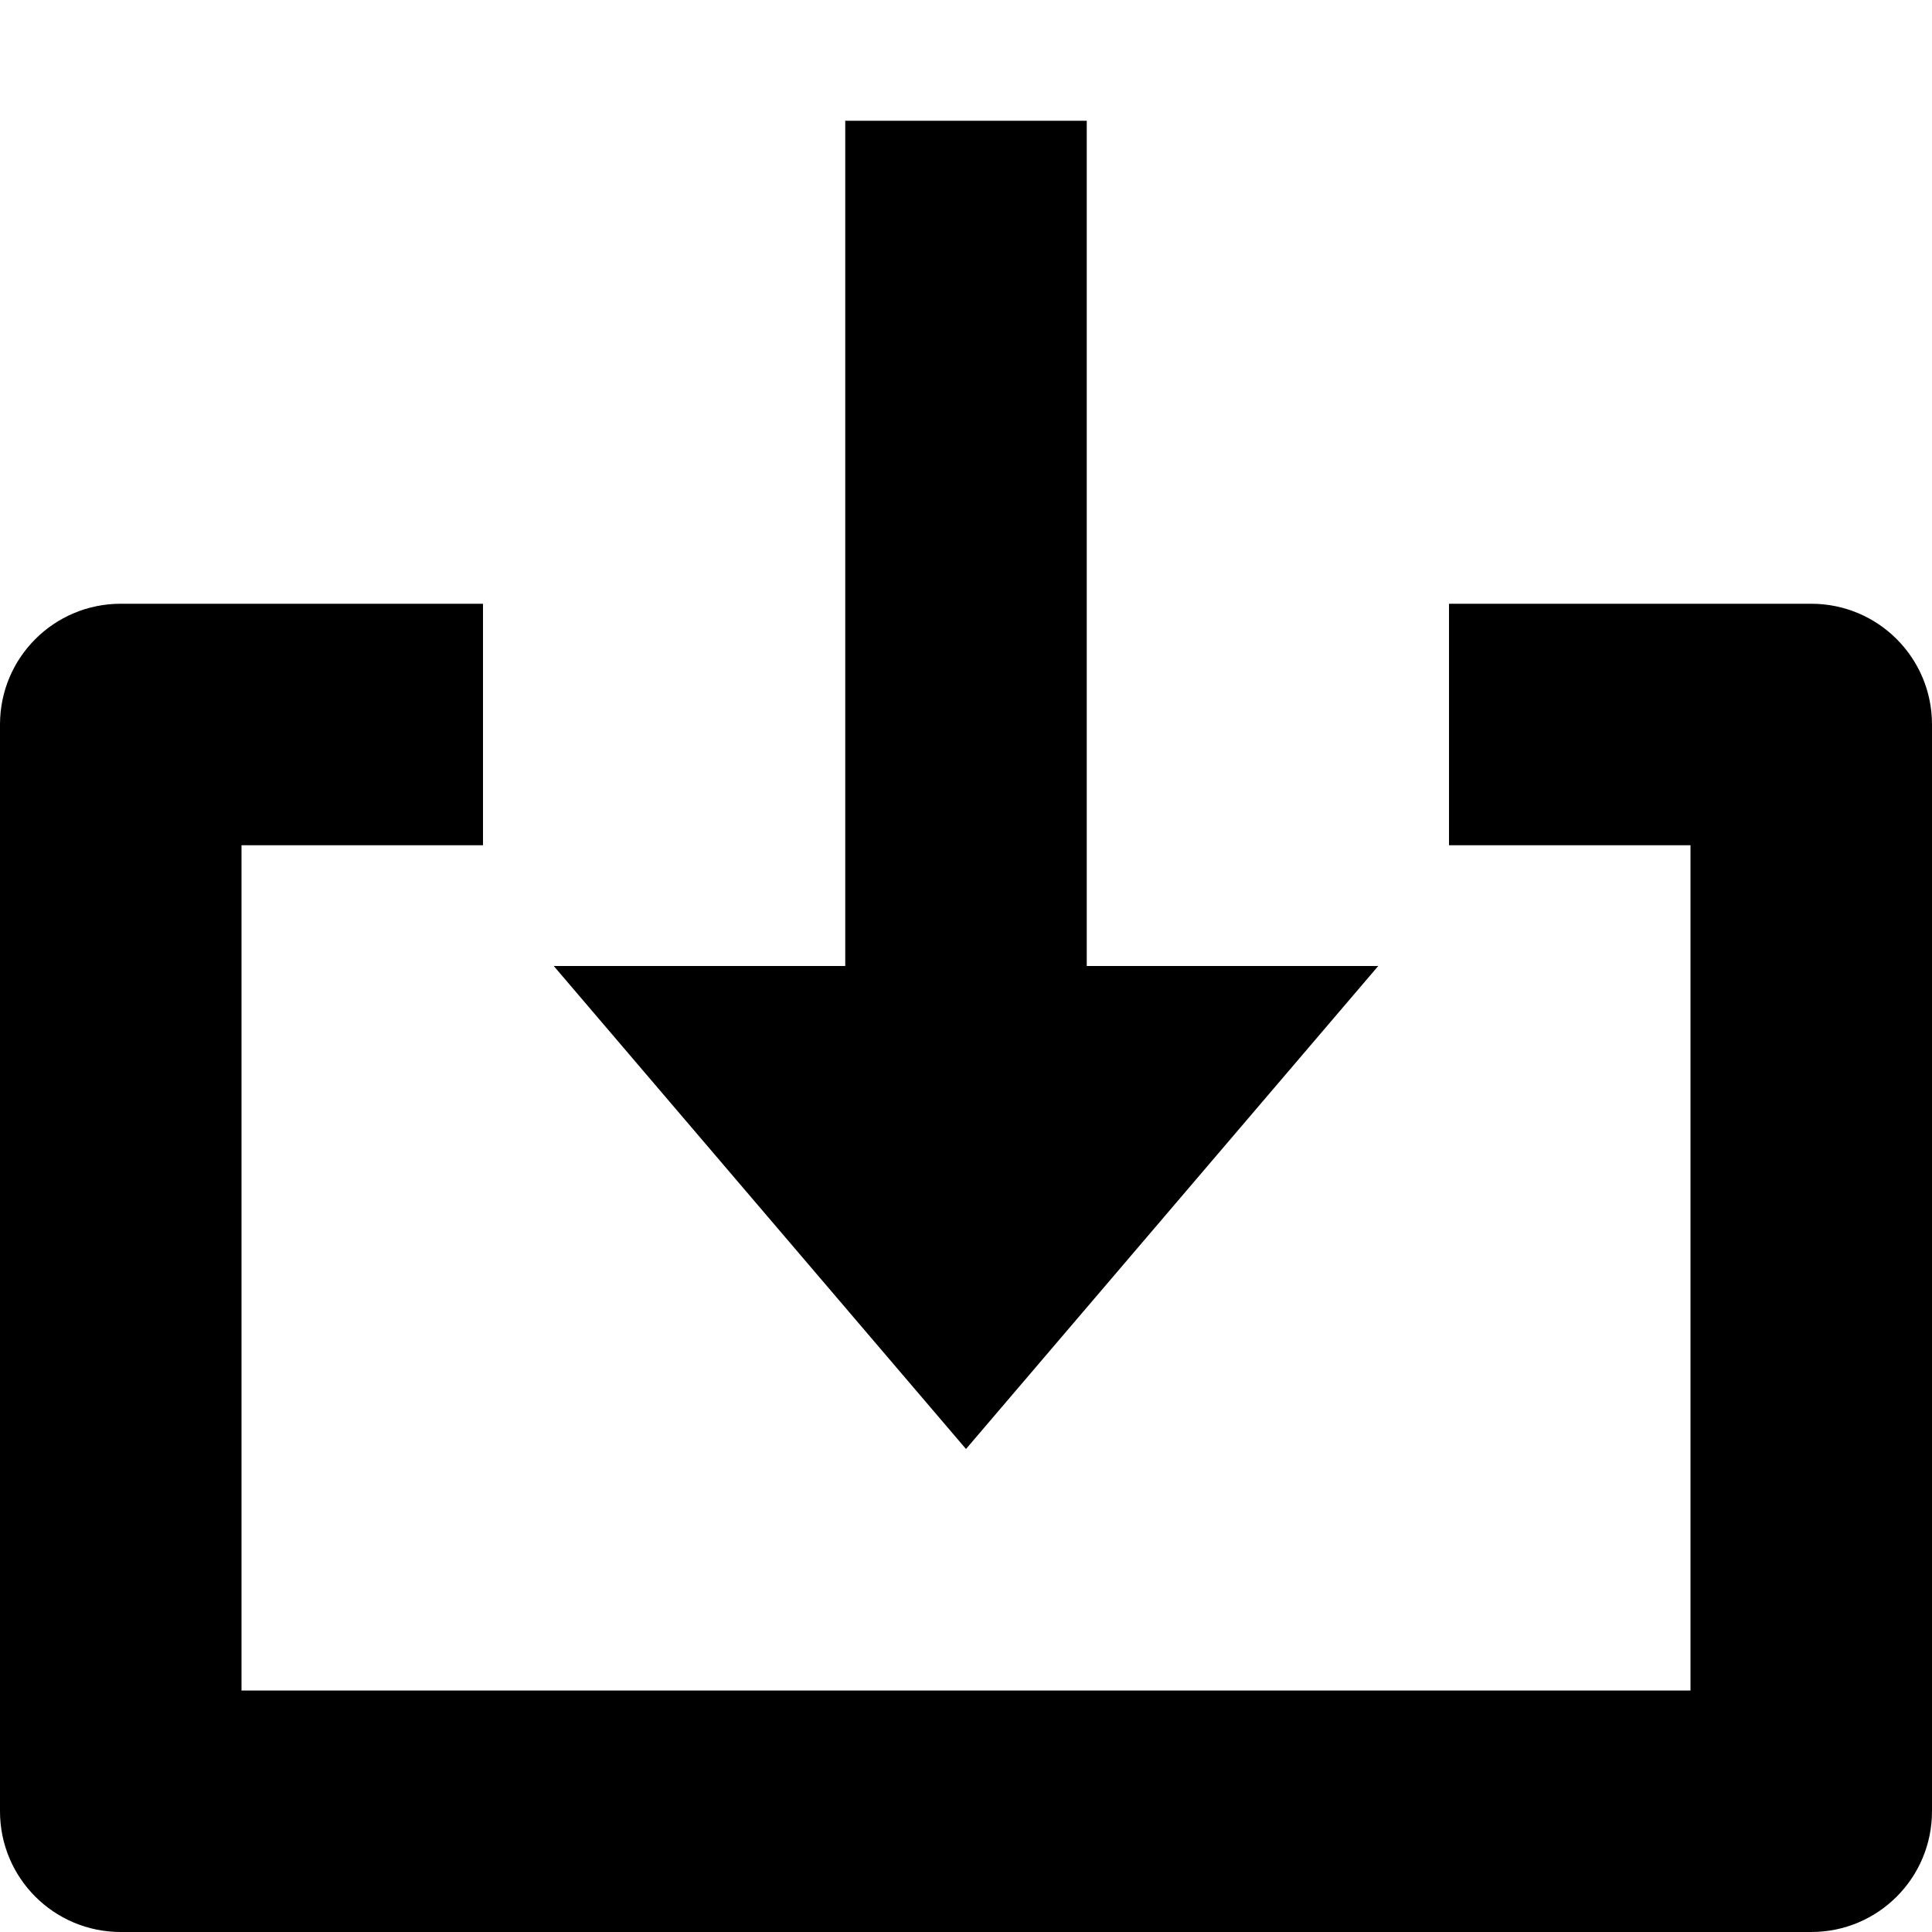 <?xml version="1.0" encoding="utf-8"?>
<!-- Generator: Adobe Illustrator 19.2.1, SVG Export Plug-In . SVG Version: 6.00 Build 0)  -->
<!DOCTYPE svg PUBLIC "-//W3C//DTD SVG 1.1//EN" "http://www.w3.org/Graphics/SVG/1.1/DTD/svg11.dtd">
<svg version="1.1" id="Layer_1" xmlns="http://www.w3.org/2000/svg" xmlns:xlink="http://www.w3.org/1999/xlink" x="0px" y="0px"
	 width="16px" height="16px" viewBox="0 0 16 16" enable-background="new 0 0 16 16" xml:space="preserve">
<polygon points="7,1 7,8 4.586,8 8,12 11.414,8 9,8 9,1 "/>
<path d="M15,5h-3v2h2v7H2V7h2V5H1C0.447,5,0,5.447,0,6v9c0,0.553,0.447,1,1,1h14c0.553,0,1-0.447,1-1V6C16,5.447,15.553,5,15,5z"/>
</svg>
